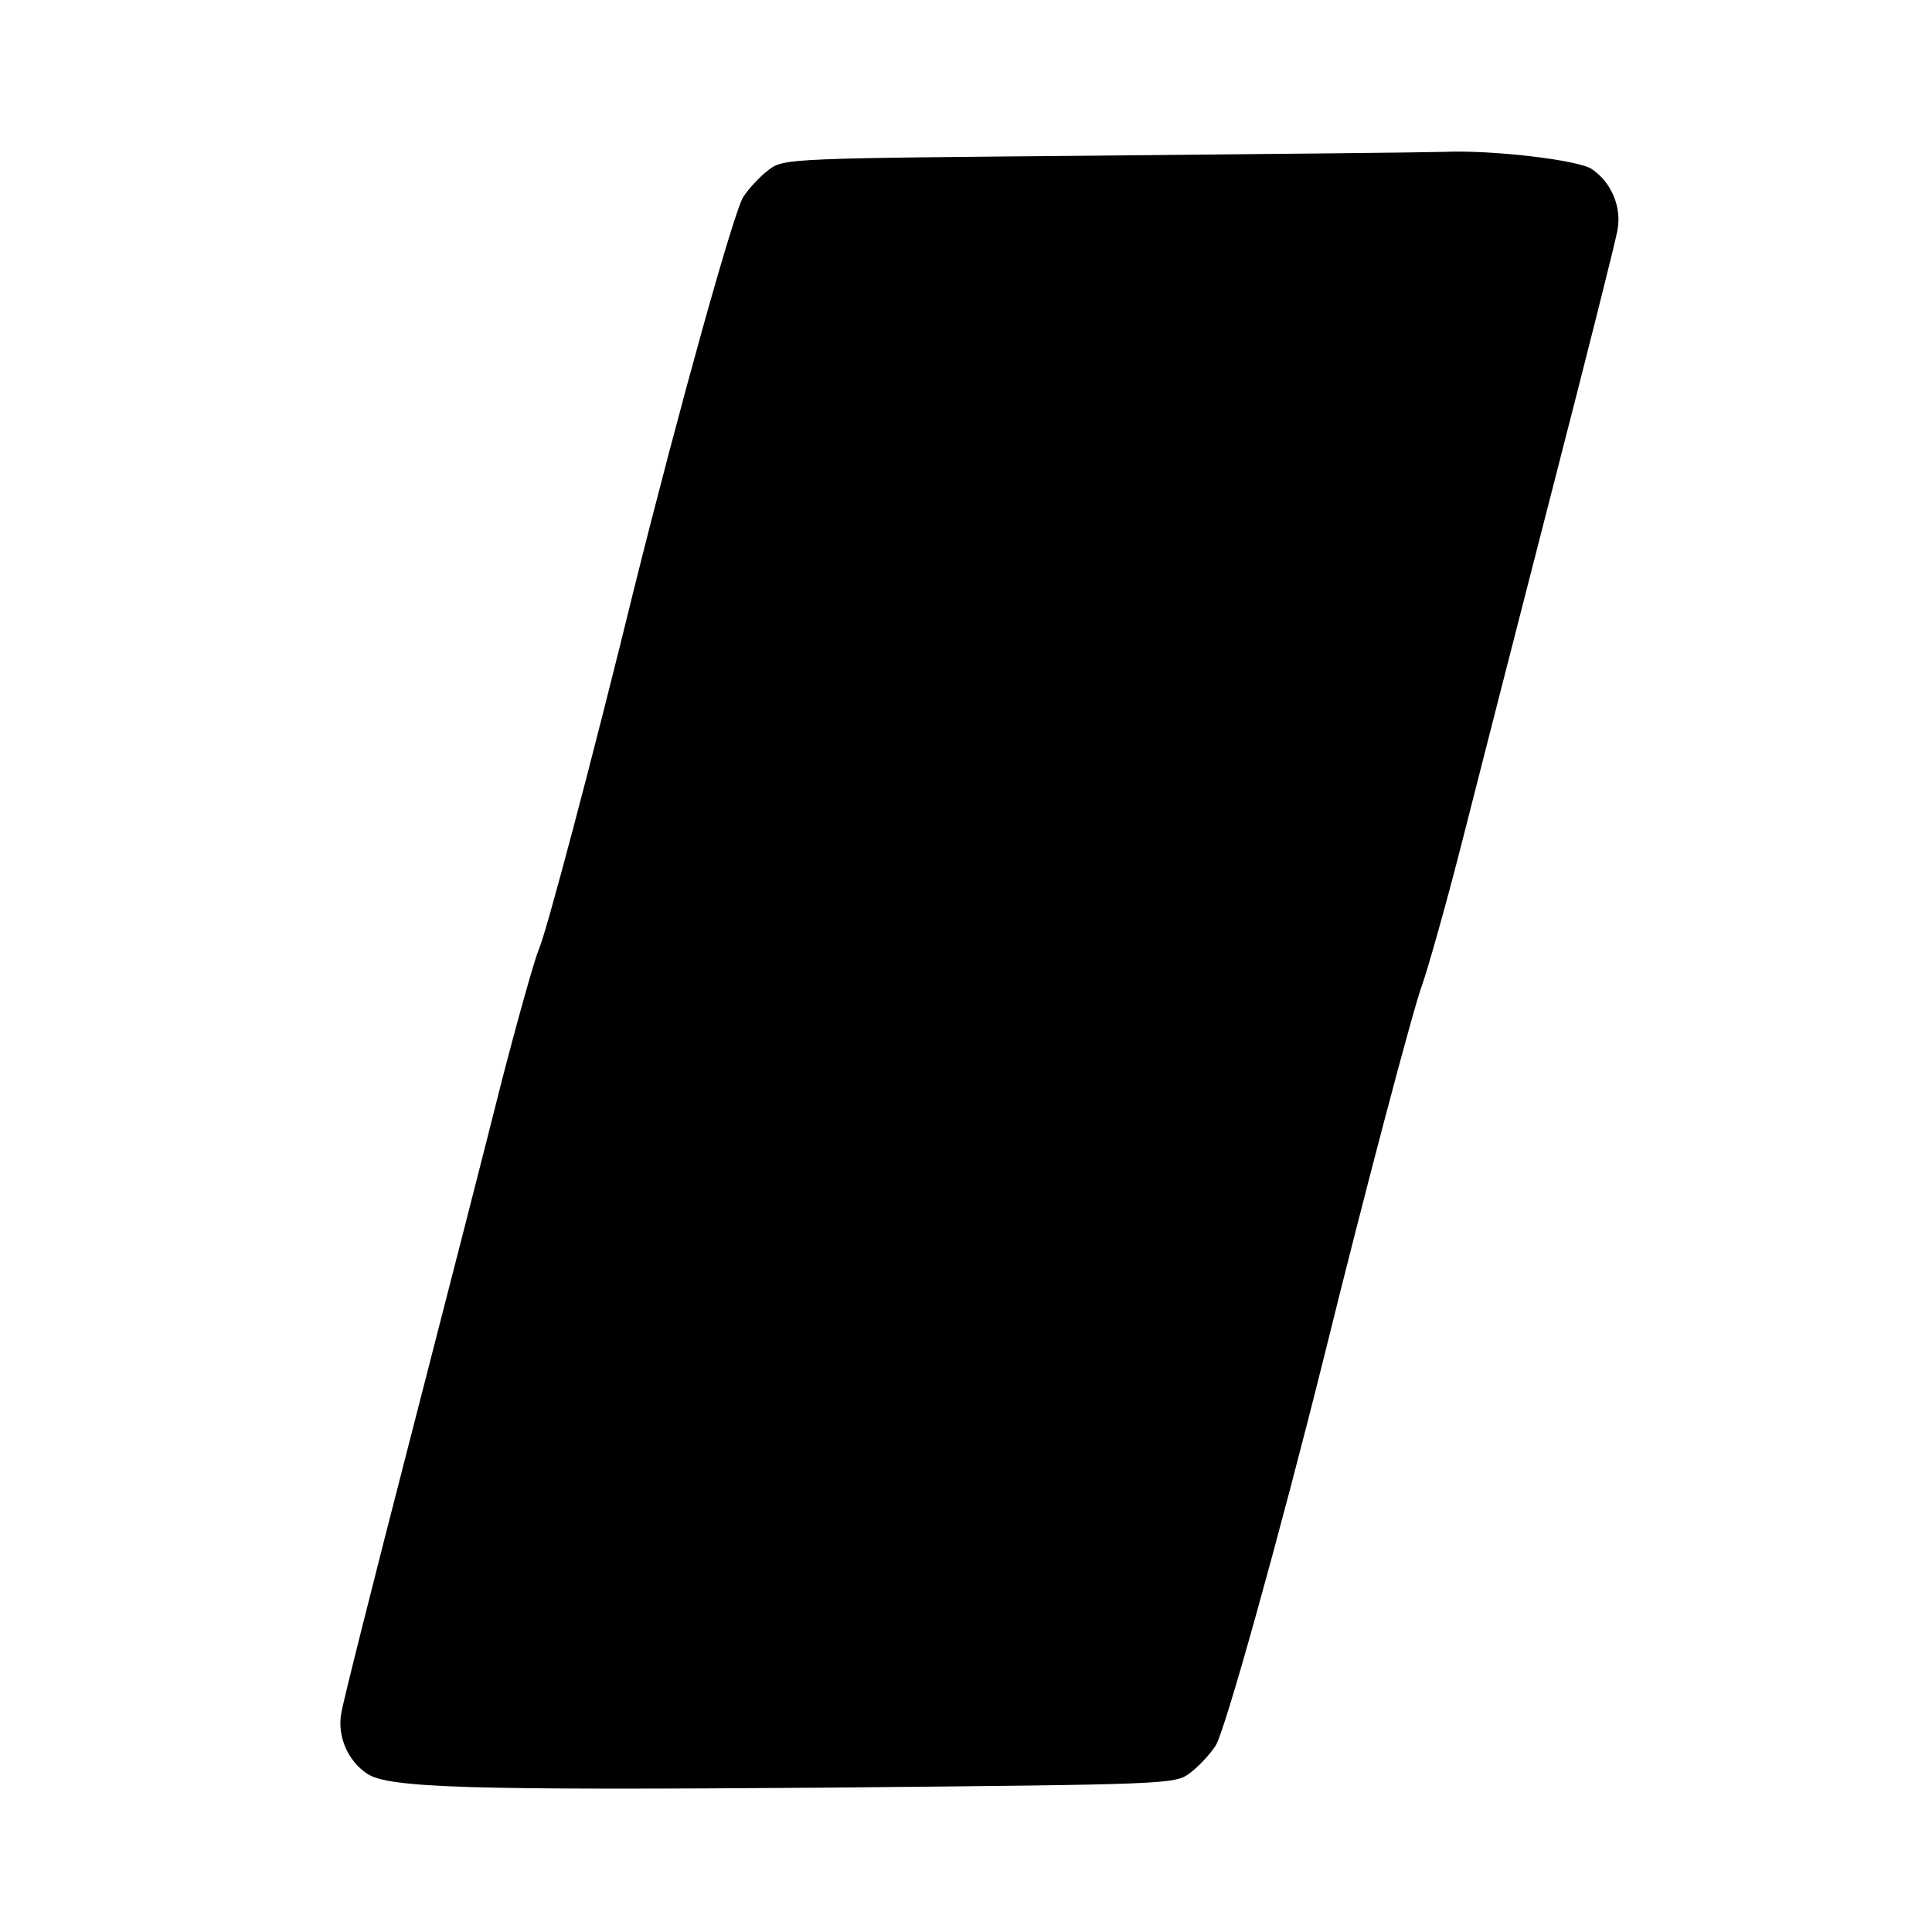 <?xml version="1.0" standalone="no"?>
<!DOCTYPE svg PUBLIC "-//W3C//DTD SVG 20010904//EN"
 "http://www.w3.org/TR/2001/REC-SVG-20010904/DTD/svg10.dtd">
<svg version="1.0" xmlns="http://www.w3.org/2000/svg"
 width="360pt" height="360pt" viewBox="0 0 360 360"
 preserveAspectRatio="xMidYMid meet">

<g transform="translate(0,360) scale(0.1,-0.1)"
fill="#000000" stroke="none">
<path d="M2048 3310 c-575 -5 -587 -5 -615 -26 -15 -11 -37 -34 -48 -51 -17
-25 -120 -395 -203 -728 -79 -323 -165 -646 -178 -674 -8 -19 -39 -129 -69
-245 -29 -116 -107 -420 -173 -676 -66 -256 -123 -482 -126 -502 -8 -43 12
-89 48 -113 40 -27 194 -31 858 -26 636 6 647 6 675 27 15 11 37 34 48 51 17
25 120 395 203 728 74 300 166 648 182 690 10 28 44 147 74 265 30 118 106
415 169 660 63 245 118 462 121 482 8 43 -12 89 -48 113 -25 17 -187 36 -276
32 -30 -1 -319 -4 -642 -7z"/>
</g>
</svg>
